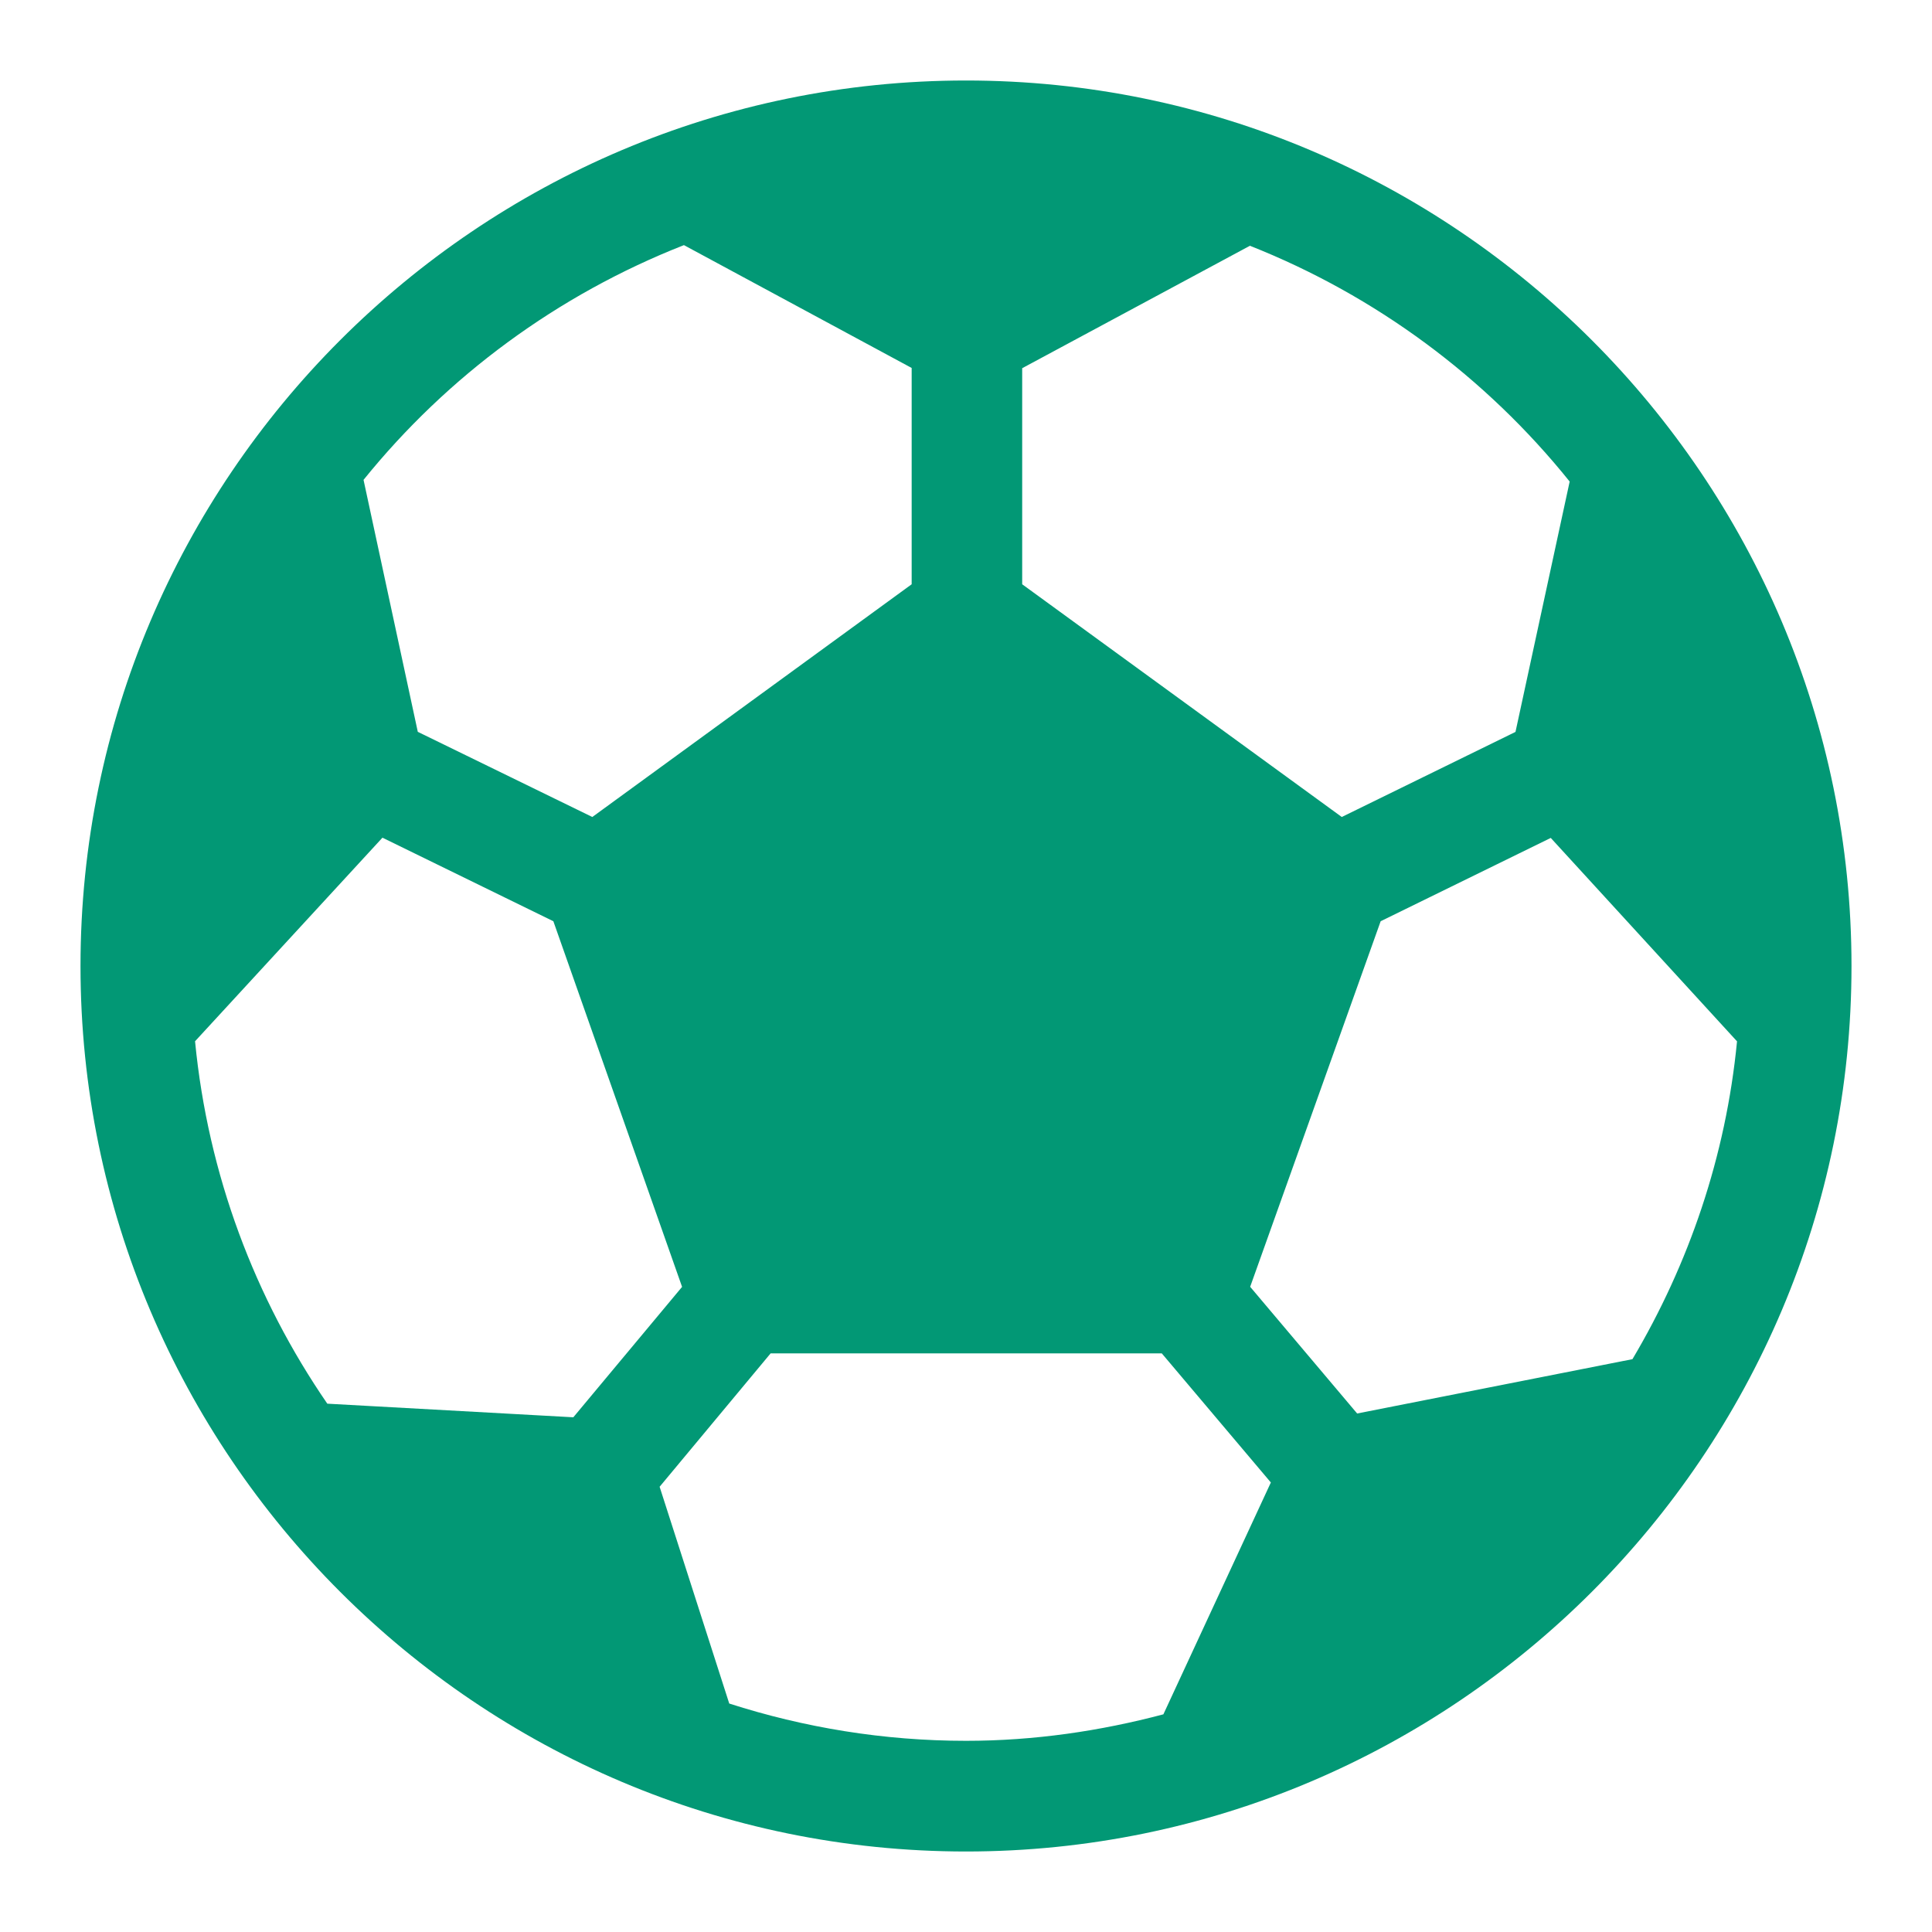 <svg width="24" height="24" viewBox="0 0 24 24" fill="none" xmlns="http://www.w3.org/2000/svg">
<path d="M12 1C5.935 1 1 5.935 1 12C1 18.065 5.935 23 12 23C18.065 23 23 18.065 23 12C23 5.935 18.065 1 12 1ZM12.698 4.574L15.527 3.053C17.093 3.673 18.46 4.689 19.499 5.982L18.826 9.092L16.668 10.149L12.698 7.258V4.574ZM8.496 3.045L11.325 4.571V7.258L7.358 10.149L5.19 9.091L4.516 5.961C5.558 4.671 6.928 3.661 8.496 3.045ZM4.066 17.437C3.168 16.131 2.584 14.595 2.423 12.935L4.751 10.406L6.874 11.444L8.473 15.986L7.122 17.606L4.066 17.437ZM14.452 21.296C13.666 21.504 12.848 21.625 12 21.625C10.974 21.625 9.987 21.46 9.059 21.162L8.194 18.469L9.573 16.812H14.432L15.787 18.416L14.452 21.296ZM16.859 17.559L15.53 15.985L17.151 11.444L19.264 10.409L21.578 12.936C21.439 14.368 20.979 15.703 20.279 16.884L16.859 17.559Z" fill="#029875"/>
</svg>
